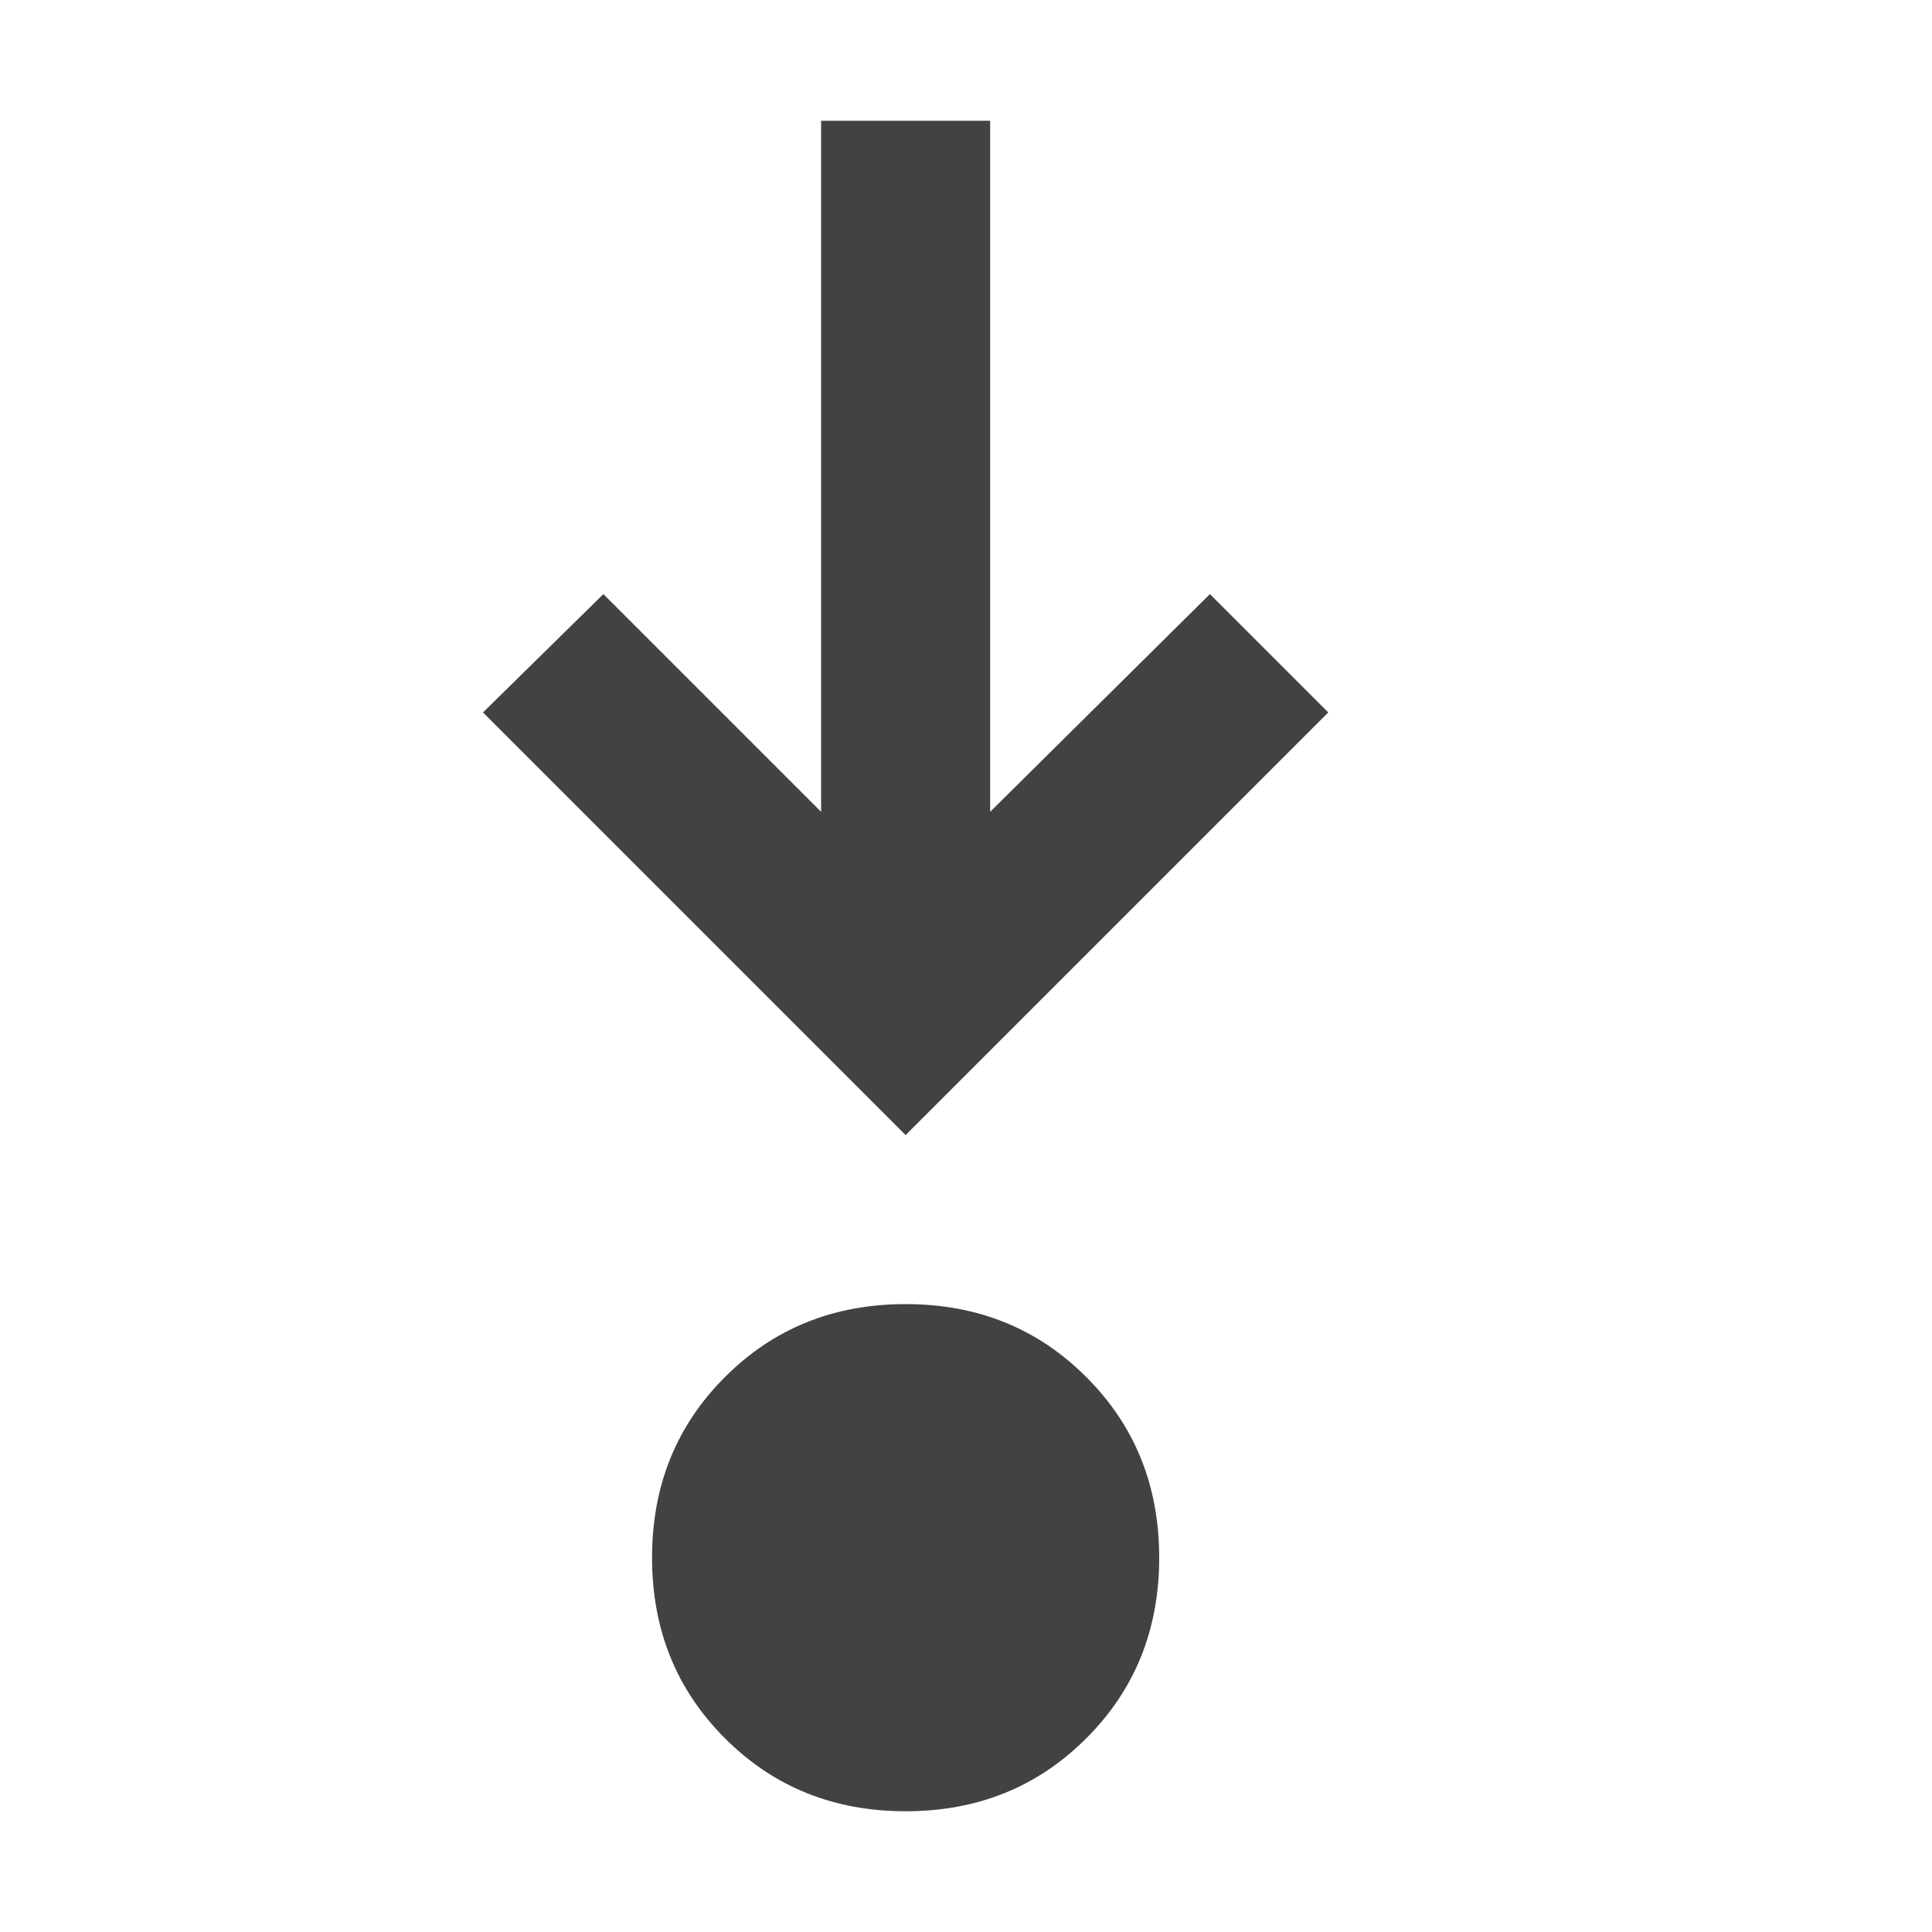 <svg width="16" height="16" viewBox="0 0 16 16" fill="none" xmlns="http://www.w3.org/2000/svg">
<path d="M5.4 12.9C5.4 12.305 5.601 11.806 6.004 11.404C6.406 11.001 6.905 10.8 7.5 10.8C8.095 10.8 8.594 11.001 8.996 11.404C9.399 11.806 9.6 12.305 9.6 12.9C9.6 13.495 9.399 13.994 8.996 14.396C8.594 14.799 8.095 15 7.5 15C6.905 15 6.406 14.799 6.004 14.396C5.601 13.994 5.4 13.495 5.4 12.9ZM4 5.9L4.997 4.92L6.8 6.723L6.8 1L8.2 1L8.2 6.723L10.02 4.92L11 5.9L7.5 9.4L4 5.9Z" fill="#424242"/>
</svg>
